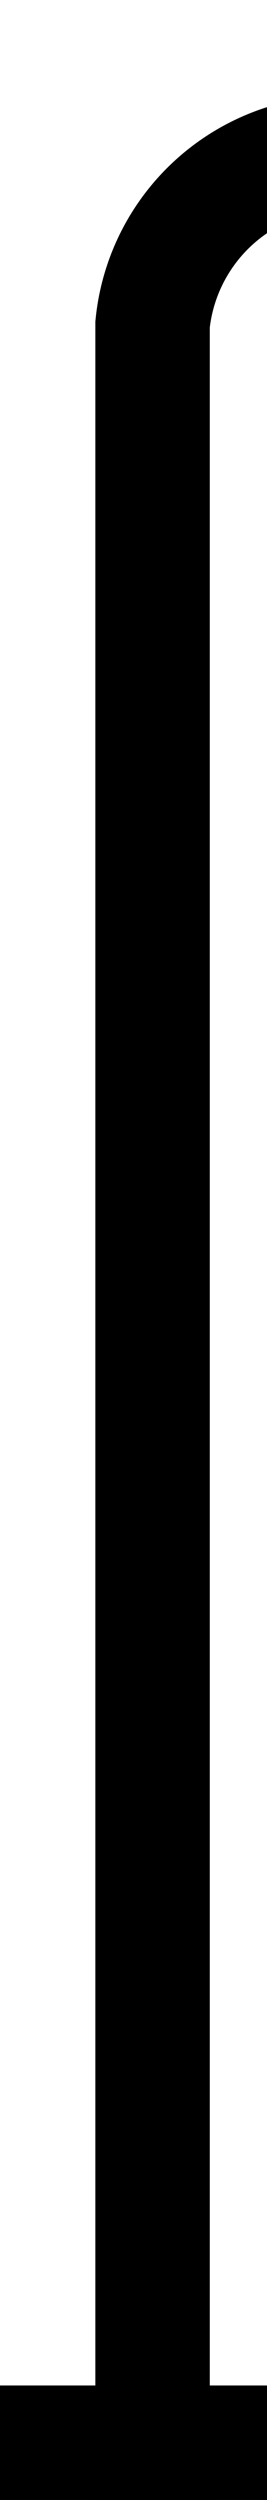 ﻿<?xml version="1.0" encoding="utf-8"?>
<svg version="1.1" width="7px" height="65.5px" viewBox="680.5 646.5  7 65.5" xmlns:xlink="http://www.w3.org/1999/xlink" xmlns="http://www.w3.org/2000/svg">
  <path d="M 684.5 712  L 684.5 655  A 5 5 0 0 1 689.5 650.5 L 743 650.5  A 5 5 0 0 0 748.5 645.5 L 748.5 639  " stroke-width="3" stroke="#000000" fill="none" />
  <path d="M 690 709  L 679 709  L 679 712  L 690 712  L 690 709  Z M 757.4 641  L 748.5 632  L 739.6 641  L 757.4 641  Z " fill-rule="nonzero" fill="#000000" stroke="none" />
</svg>